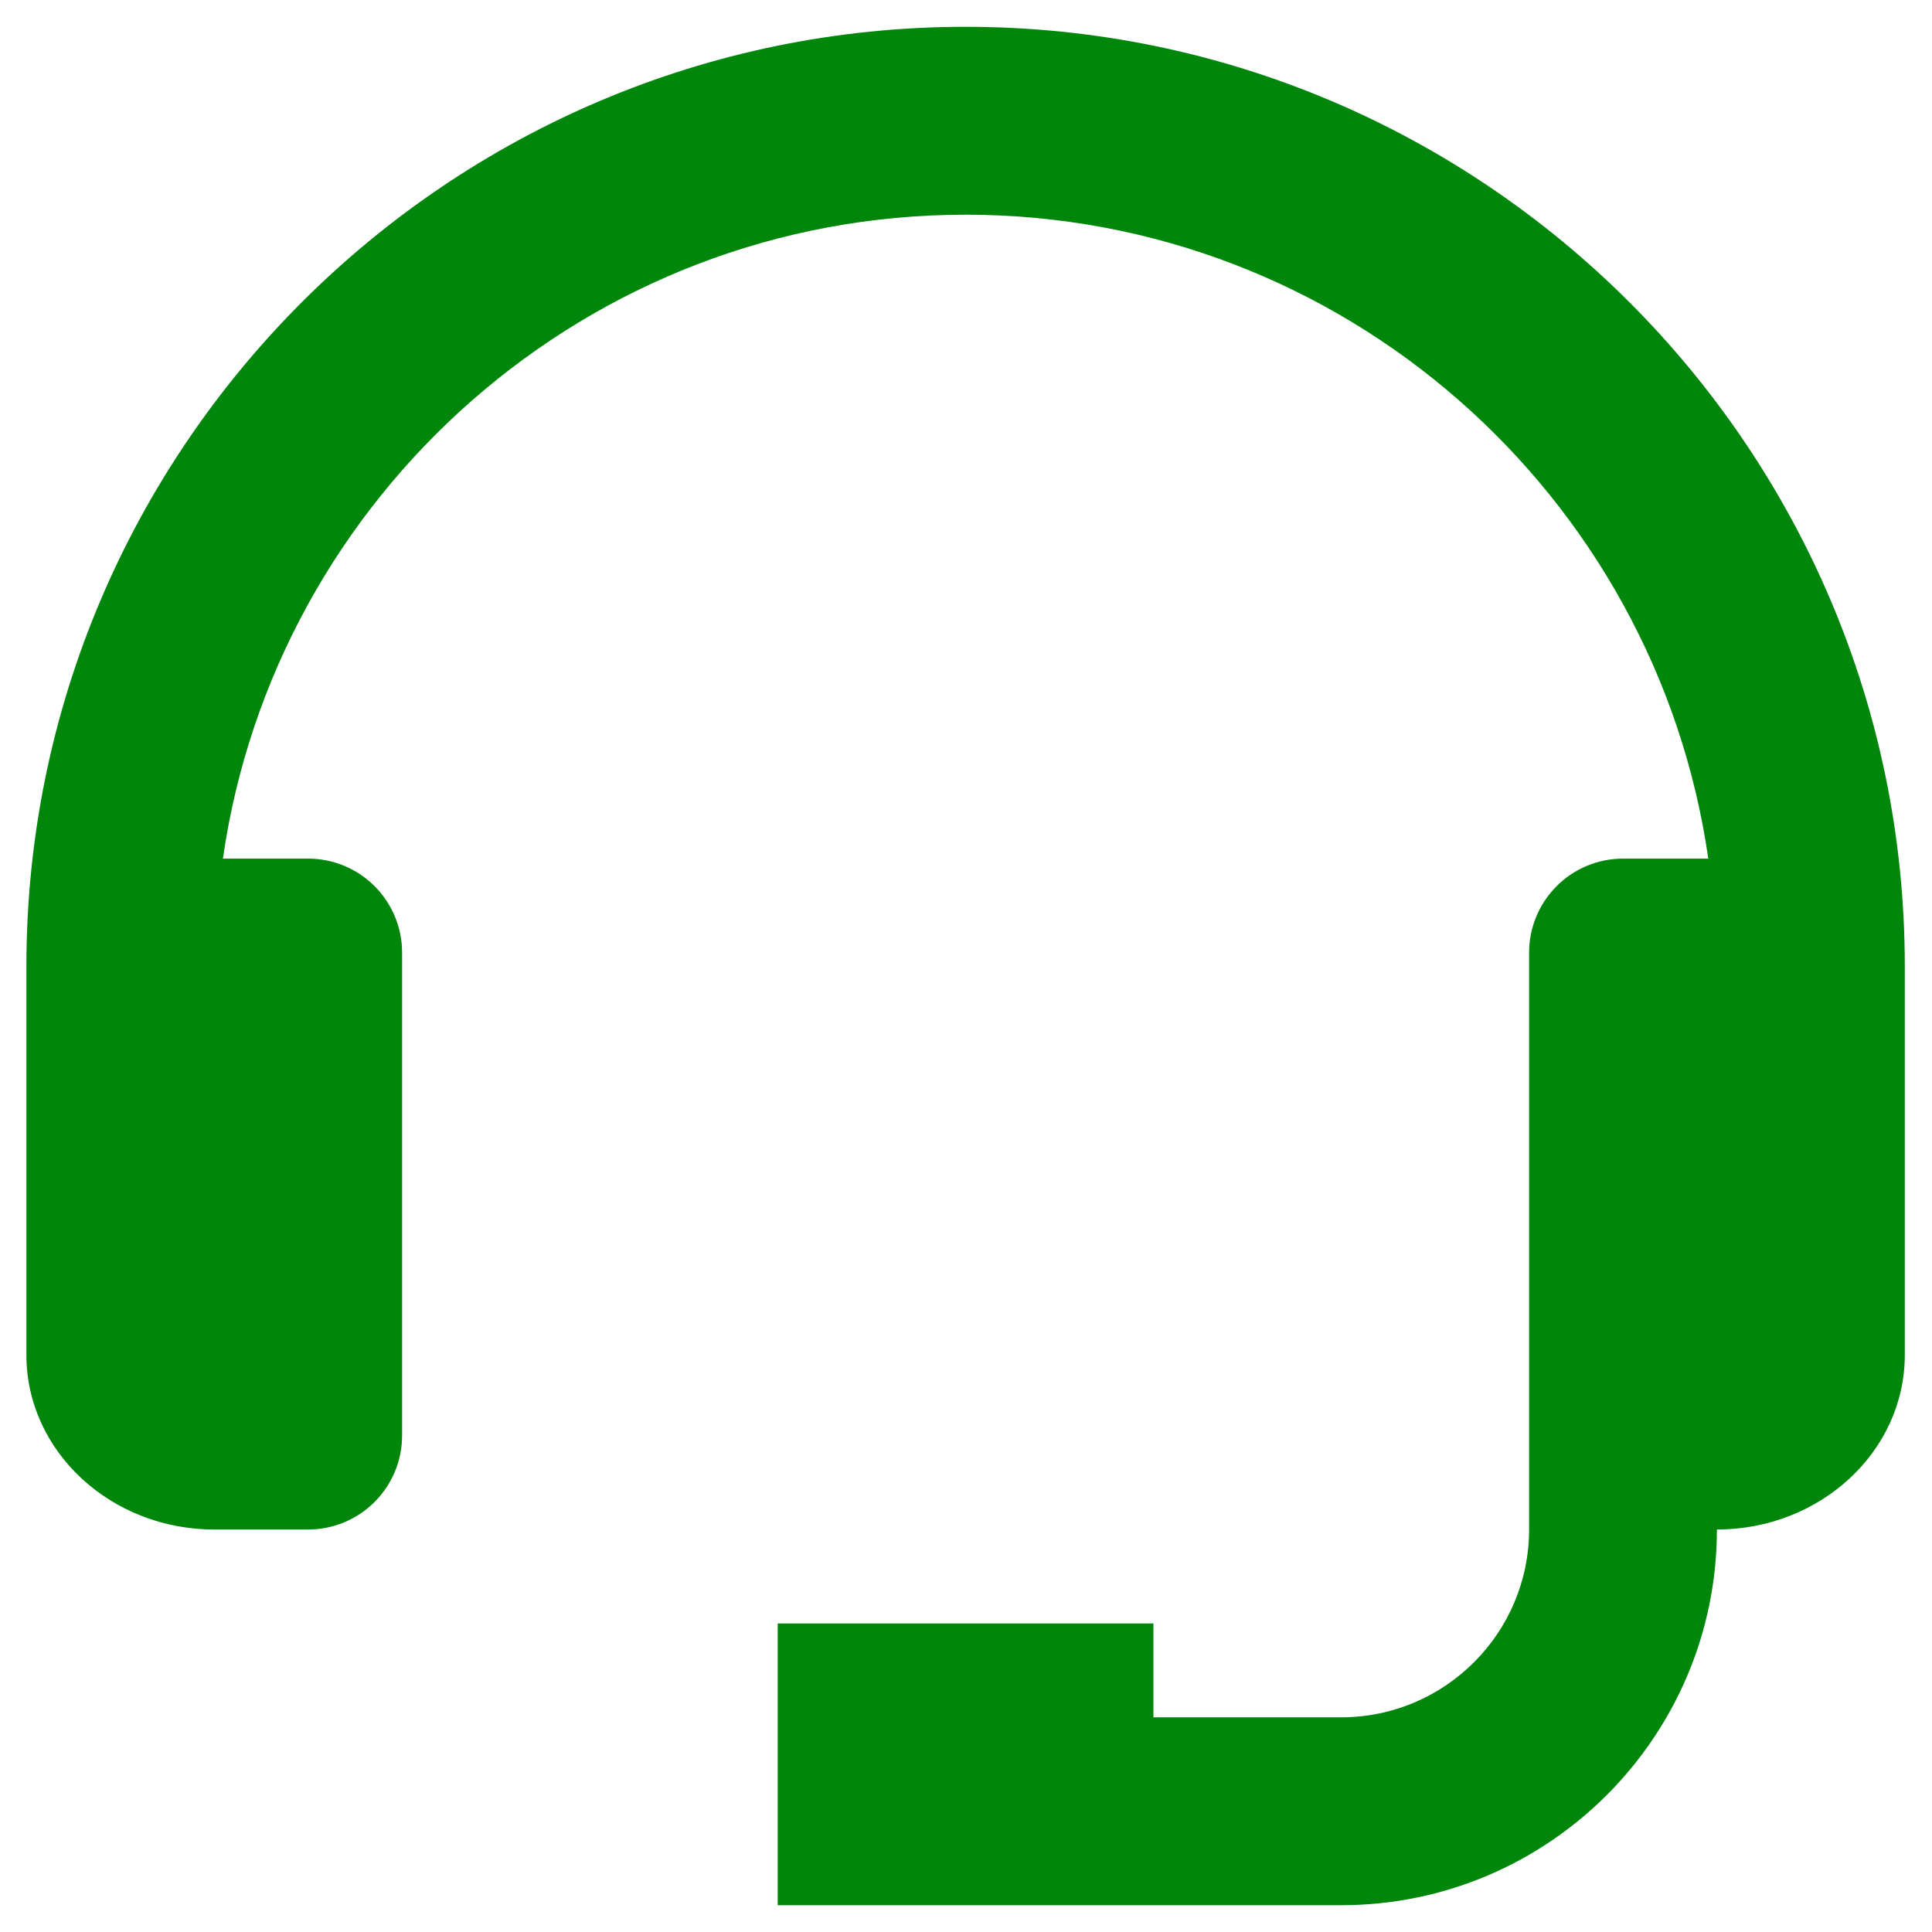 <svg width="24" height="24" viewBox="0 0 24 24" fill="none" xmlns="http://www.w3.org/2000/svg">
<path d="M11.995 0.333C5.562 0.333 0.328 5.567 0.328 12V16.833C0.328 18.028 1.375 19 2.661 19H3.828C4.138 19 4.434 18.877 4.653 18.658C4.872 18.439 4.995 18.143 4.995 17.833V11.833C4.995 11.524 4.872 11.227 4.653 11.008C4.434 10.789 4.138 10.666 3.828 10.666H2.769C3.417 6.151 7.302 2.667 11.995 2.667C16.687 2.667 20.572 6.151 21.221 10.666H20.162C19.852 10.666 19.555 10.789 19.337 11.008C19.118 11.227 18.995 11.524 18.995 11.833V19C18.995 20.287 17.948 21.333 16.662 21.333H14.328V20.167H9.661V23.667H16.662C19.235 23.667 21.328 21.574 21.328 19C22.615 19 23.662 18.028 23.662 16.833V12C23.662 5.567 18.428 0.333 11.995 0.333Z" fill="#00860B"/>
</svg>
